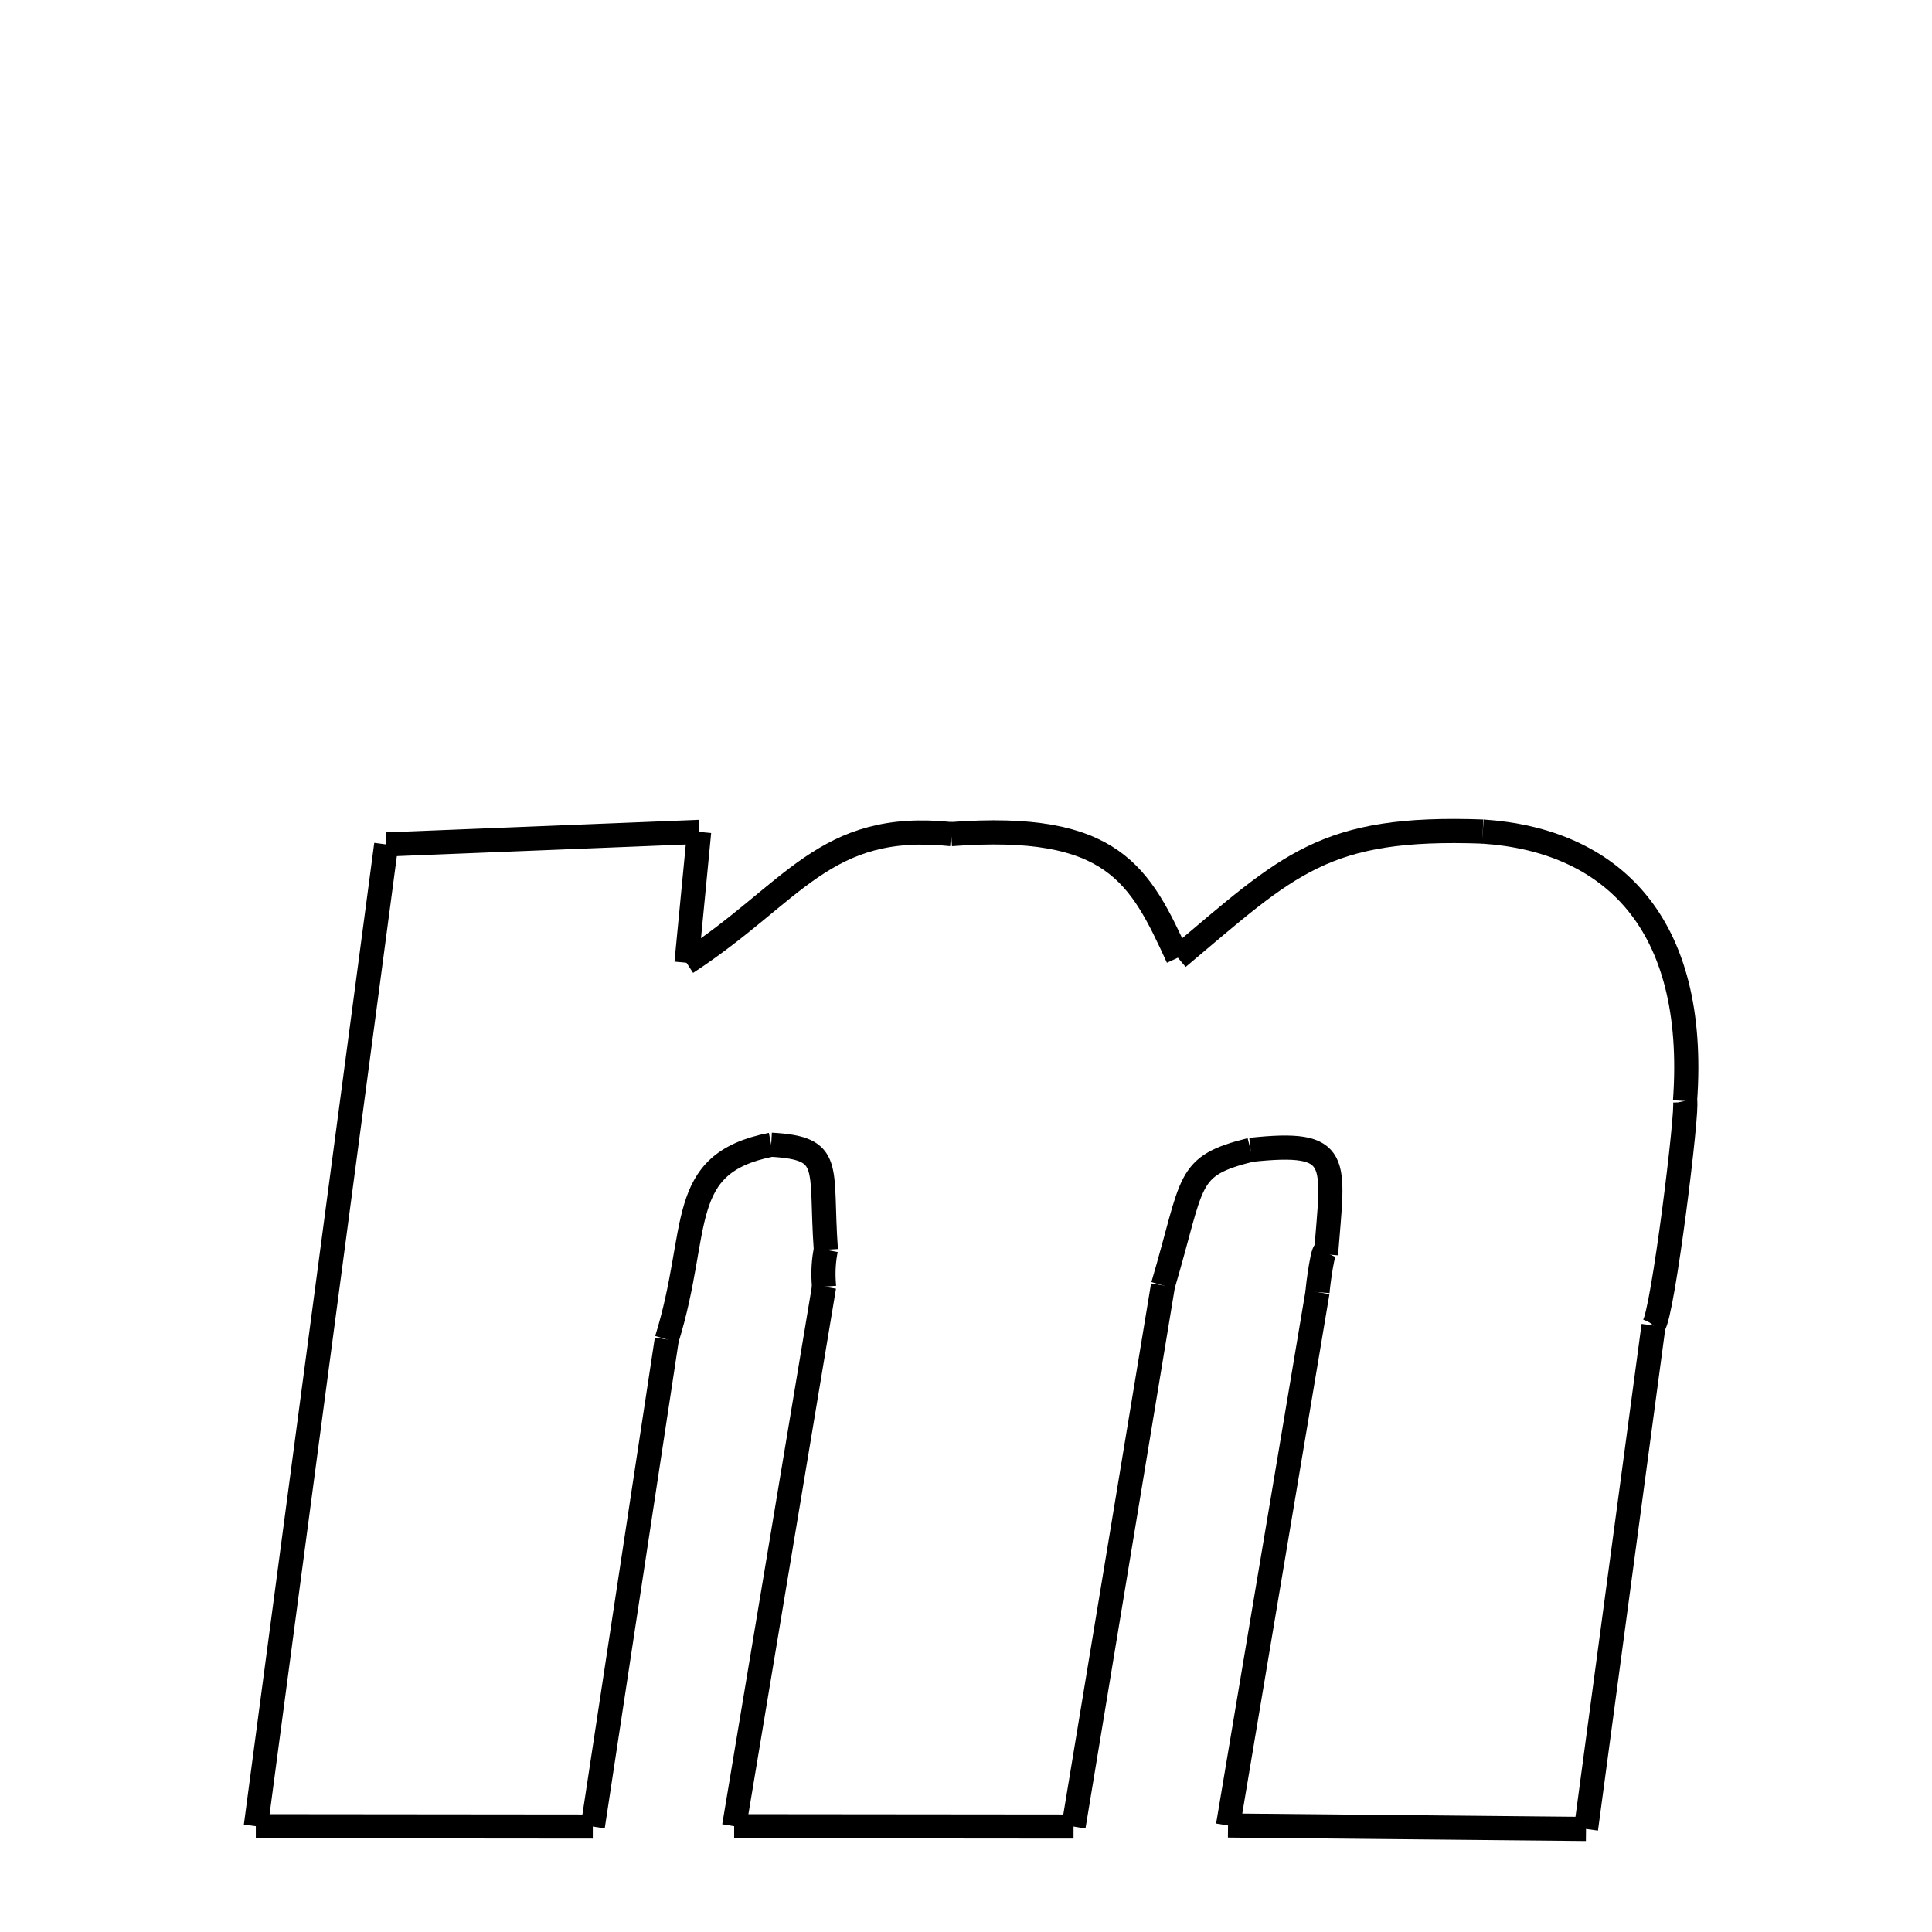 <svg xmlns="http://www.w3.org/2000/svg" xmlns:xlink="http://www.w3.org/1999/xlink" width="50px" height="50px" viewBox="0 0 24 24">
<style type="text/css">
.pen {
	stroke-dashoffset: 0;
	animation-duration: 10s;
	animation-iteration-count: 1000;
	animation-timing-function: ease;
}
.path00 {
		stroke-dasharray: 7;
		animation-name: dash00 
}
@keyframes dash00 {
	0.0% {
		stroke-dashoffset: 7;
	}
	3.817% {
		stroke-dashoffset: 0;
	}
}
.path01 {
		stroke-dasharray: 8;
		animation-name: dash01 
}
@keyframes dash01 {
	0%, 3.817% {
		stroke-dashoffset: 8;
	}
	8.409% {
		stroke-dashoffset: 0;
	}
}
.path02 {
		stroke-dasharray: 9;
		animation-name: dash02 
}
@keyframes dash02 {
	0%, 8.409% {
		stroke-dashoffset: 9;
	}
	13.555% {
		stroke-dashoffset: 0;
	}
}
.path03 {
		stroke-dasharray: 5;
		animation-name: dash03 
}
@keyframes dash03 {
	0%, 13.555% {
		stroke-dashoffset: 5;
	}
	16.603% {
		stroke-dashoffset: 0;
	}
}
.path04 {
		stroke-dasharray: 12;
		animation-name: dash04 
}
@keyframes dash04 {
	0%, 16.603% {
		stroke-dashoffset: 12;
	}
	23.413% {
		stroke-dashoffset: 0;
	}
}
.path05 {
		stroke-dasharray: 8;
		animation-name: dash05 
}
@keyframes dash05 {
	0%, 23.413% {
		stroke-dashoffset: 8;
	}
	28.214% {
		stroke-dashoffset: 0;
	}
}
.path06 {
		stroke-dasharray: 13;
		animation-name: dash06 
}
@keyframes dash06 {
	0%, 28.214% {
		stroke-dashoffset: 13;
	}
	35.466% {
		stroke-dashoffset: 0;
	}
}
.path07 {
		stroke-dasharray: 1;
		animation-name: dash07 
}
@keyframes dash07 {
	0%, 35.466% {
		stroke-dashoffset: 1;
	}
	36.066% {
		stroke-dashoffset: 0;
	}
}
.path08 {
		stroke-dasharray: 4;
		animation-name: dash08 
}
@keyframes dash08 {
	0%, 36.066% {
		stroke-dashoffset: 4;
	}
	38.376% {
		stroke-dashoffset: 0;
	}
}
.path09 {
		stroke-dasharray: 4;
		animation-name: dash09 
}
@keyframes dash09 {
	0%, 38.376% {
		stroke-dashoffset: 4;
	}
	40.72% {
		stroke-dashoffset: 0;
	}
}
.path10 {
		stroke-dasharray: 13;
		animation-name: dash10 
}
@keyframes dash10 {
	0%, 40.72% {
		stroke-dashoffset: 13;
	}
	48.074% {
		stroke-dashoffset: 0;
	}
}
.path11 {
		stroke-dasharray: 8;
		animation-name: dash11 
}
@keyframes dash11 {
	0%, 48.074% {
		stroke-dashoffset: 8;
	}
	52.624% {
		stroke-dashoffset: 0;
	}
}
.path12 {
		stroke-dasharray: 13;
		animation-name: dash12 
}
@keyframes dash12 {
	0%, 52.624% {
		stroke-dashoffset: 13;
	}
	59.957% {
		stroke-dashoffset: 0;
	}
}
.path13 {
		stroke-dasharray: 1;
		animation-name: dash13 
}
@keyframes dash13 {
	0%, 59.957% {
		stroke-dashoffset: 1;
	}
	60.455% {
		stroke-dashoffset: 0;
	}
}
.path14 {
		stroke-dasharray: 3;
		animation-name: dash14 
}
@keyframes dash14 {
	0%, 60.455% {
		stroke-dashoffset: 3;
	}
	62.338% {
		stroke-dashoffset: 0;
	}
}
.path15 {
		stroke-dasharray: 5;
		animation-name: dash15 
}
@keyframes dash15 {
	0%, 62.338% {
		stroke-dashoffset: 5;
	}
	65.551% {
		stroke-dashoffset: 0;
	}
}
.path16 {
		stroke-dasharray: 12;
		animation-name: dash16 
}
@keyframes dash16 {
	0%, 65.551% {
		stroke-dashoffset: 12;
	}
	72.157% {
		stroke-dashoffset: 0;
	}
}
.path17 {
		stroke-dasharray: 8;
		animation-name: dash17 
}
@keyframes dash17 {
	0%, 72.157% {
		stroke-dashoffset: 8;
	}
	76.675% {
		stroke-dashoffset: 0;
	}
}
.path18 {
		stroke-dasharray: 24;
		animation-name: dash18 
}
@keyframes dash18 {
	0%, 76.675% {
		stroke-dashoffset: 24;
	}
	89.955% {
		stroke-dashoffset: 0;
	}
}
.path19 {
		stroke-dasharray: 7;
		animation-name: dash19 
}
@keyframes dash19 {
	0%, 89.955% {
		stroke-dashoffset: 7;
	}
	94.154% {
		stroke-dashoffset: 0;
	}
}
.path20 {
		stroke-dasharray: 3;
		animation-name: dash20 
}
@keyframes dash20 {
	0%, 94.154% {
		stroke-dashoffset: 3;
	}
	95.918% {
		stroke-dashoffset: 0;
	}
}
.path21 {
		stroke-dasharray: 7;
		animation-name: dash21 
}
@keyframes dash21 {
	0%, 95.918% {
		stroke-dashoffset: 7;
	}
	100.0% {
		stroke-dashoffset: 0;
	}
}
</style>
<path class="pen path00" d="M 11.816 10.362 C 13.83 10.21 14.161 10.869 14.632 11.897 " fill="none" stroke="black" stroke-width="0.3"></path>
<path class="pen path01" d="M 14.632 11.897 C 16.017 10.732 16.444 10.259 18.42 10.33 " fill="none" stroke="black" stroke-width="0.3"></path>
<path class="pen path02" d="M 18.42 10.33 C 20.007 10.435 21.092 11.452 20.932 13.677 " fill="none" stroke="black" stroke-width="0.3"></path>
<path class="pen path03" d="M 20.932 13.677 C 20.974 13.755 20.655 16.348 20.541 16.466 " fill="none" stroke="black" stroke-width="0.3"></path>
<path class="pen path04" d="M 20.541 16.466 L 19.702 22.72 " fill="none" stroke="black" stroke-width="0.3"></path>
<path class="pen path05" d="M 19.702 22.72 L 15.255 22.677 " fill="none" stroke="black" stroke-width="0.3"></path>
<path class="pen path06" d="M 15.255 22.677 L 16.367 16.051 " fill="none" stroke="black" stroke-width="0.3"></path>
<path class="pen path07" d="M 16.367 16.051 C 16.368 15.99 16.446 15.399 16.472 15.582 " fill="none" stroke="black" stroke-width="0.3"></path>
<path class="pen path08" d="M 16.472 15.582 C 16.562 14.416 16.682 14.161 15.535 14.284 " fill="none" stroke="black" stroke-width="0.3"></path>
<path class="pen path09" d="M 15.535 14.284 C 14.717 14.49 14.838 14.647 14.447 15.968 " fill="none" stroke="black" stroke-width="0.3"></path>
<path class="pen path10" d="M 14.447 15.968 L 13.336 22.69 " fill="none" stroke="black" stroke-width="0.3"></path>
<path class="pen path11" d="M 13.336 22.69 L 9.12 22.686 " fill="none" stroke="black" stroke-width="0.3"></path>
<path class="pen path12" d="M 9.12 22.686 L 10.237 15.984 " fill="none" stroke="black" stroke-width="0.3"></path>
<path class="pen path13" d="M 10.237 15.984 C 10.219 15.8 10.235 15.638 10.259 15.525 " fill="none" stroke="black" stroke-width="0.3"></path>
<path class="pen path14" d="M 10.259 15.525 C 10.185 14.483 10.359 14.264 9.58 14.22 " fill="none" stroke="black" stroke-width="0.3"></path>
<path class="pen path15" d="M 9.58 14.22 C 8.382 14.456 8.709 15.268 8.283 16.639 " fill="none" stroke="black" stroke-width="0.3"></path>
<path class="pen path16" d="M 8.283 16.639 L 7.364 22.69 " fill="none" stroke="black" stroke-width="0.3"></path>
<path class="pen path17" d="M 7.364 22.69 L 3.178 22.686 " fill="none" stroke="black" stroke-width="0.3"></path>
<path class="pen path18" d="M 3.178 22.686 L 4.798 10.49 " fill="none" stroke="black" stroke-width="0.3"></path>
<path class="pen path19" d="M 4.798 10.49 L 8.685 10.334 " fill="none" stroke="black" stroke-width="0.3"></path>
<path class="pen path20" d="M 8.685 10.334 L 8.528 11.96 " fill="none" stroke="black" stroke-width="0.3"></path>
<path class="pen path21" d="M 8.528 11.96 C 9.861 11.091 10.239 10.196 11.816 10.362 " fill="none" stroke="black" stroke-width="0.3"></path>
</svg>
